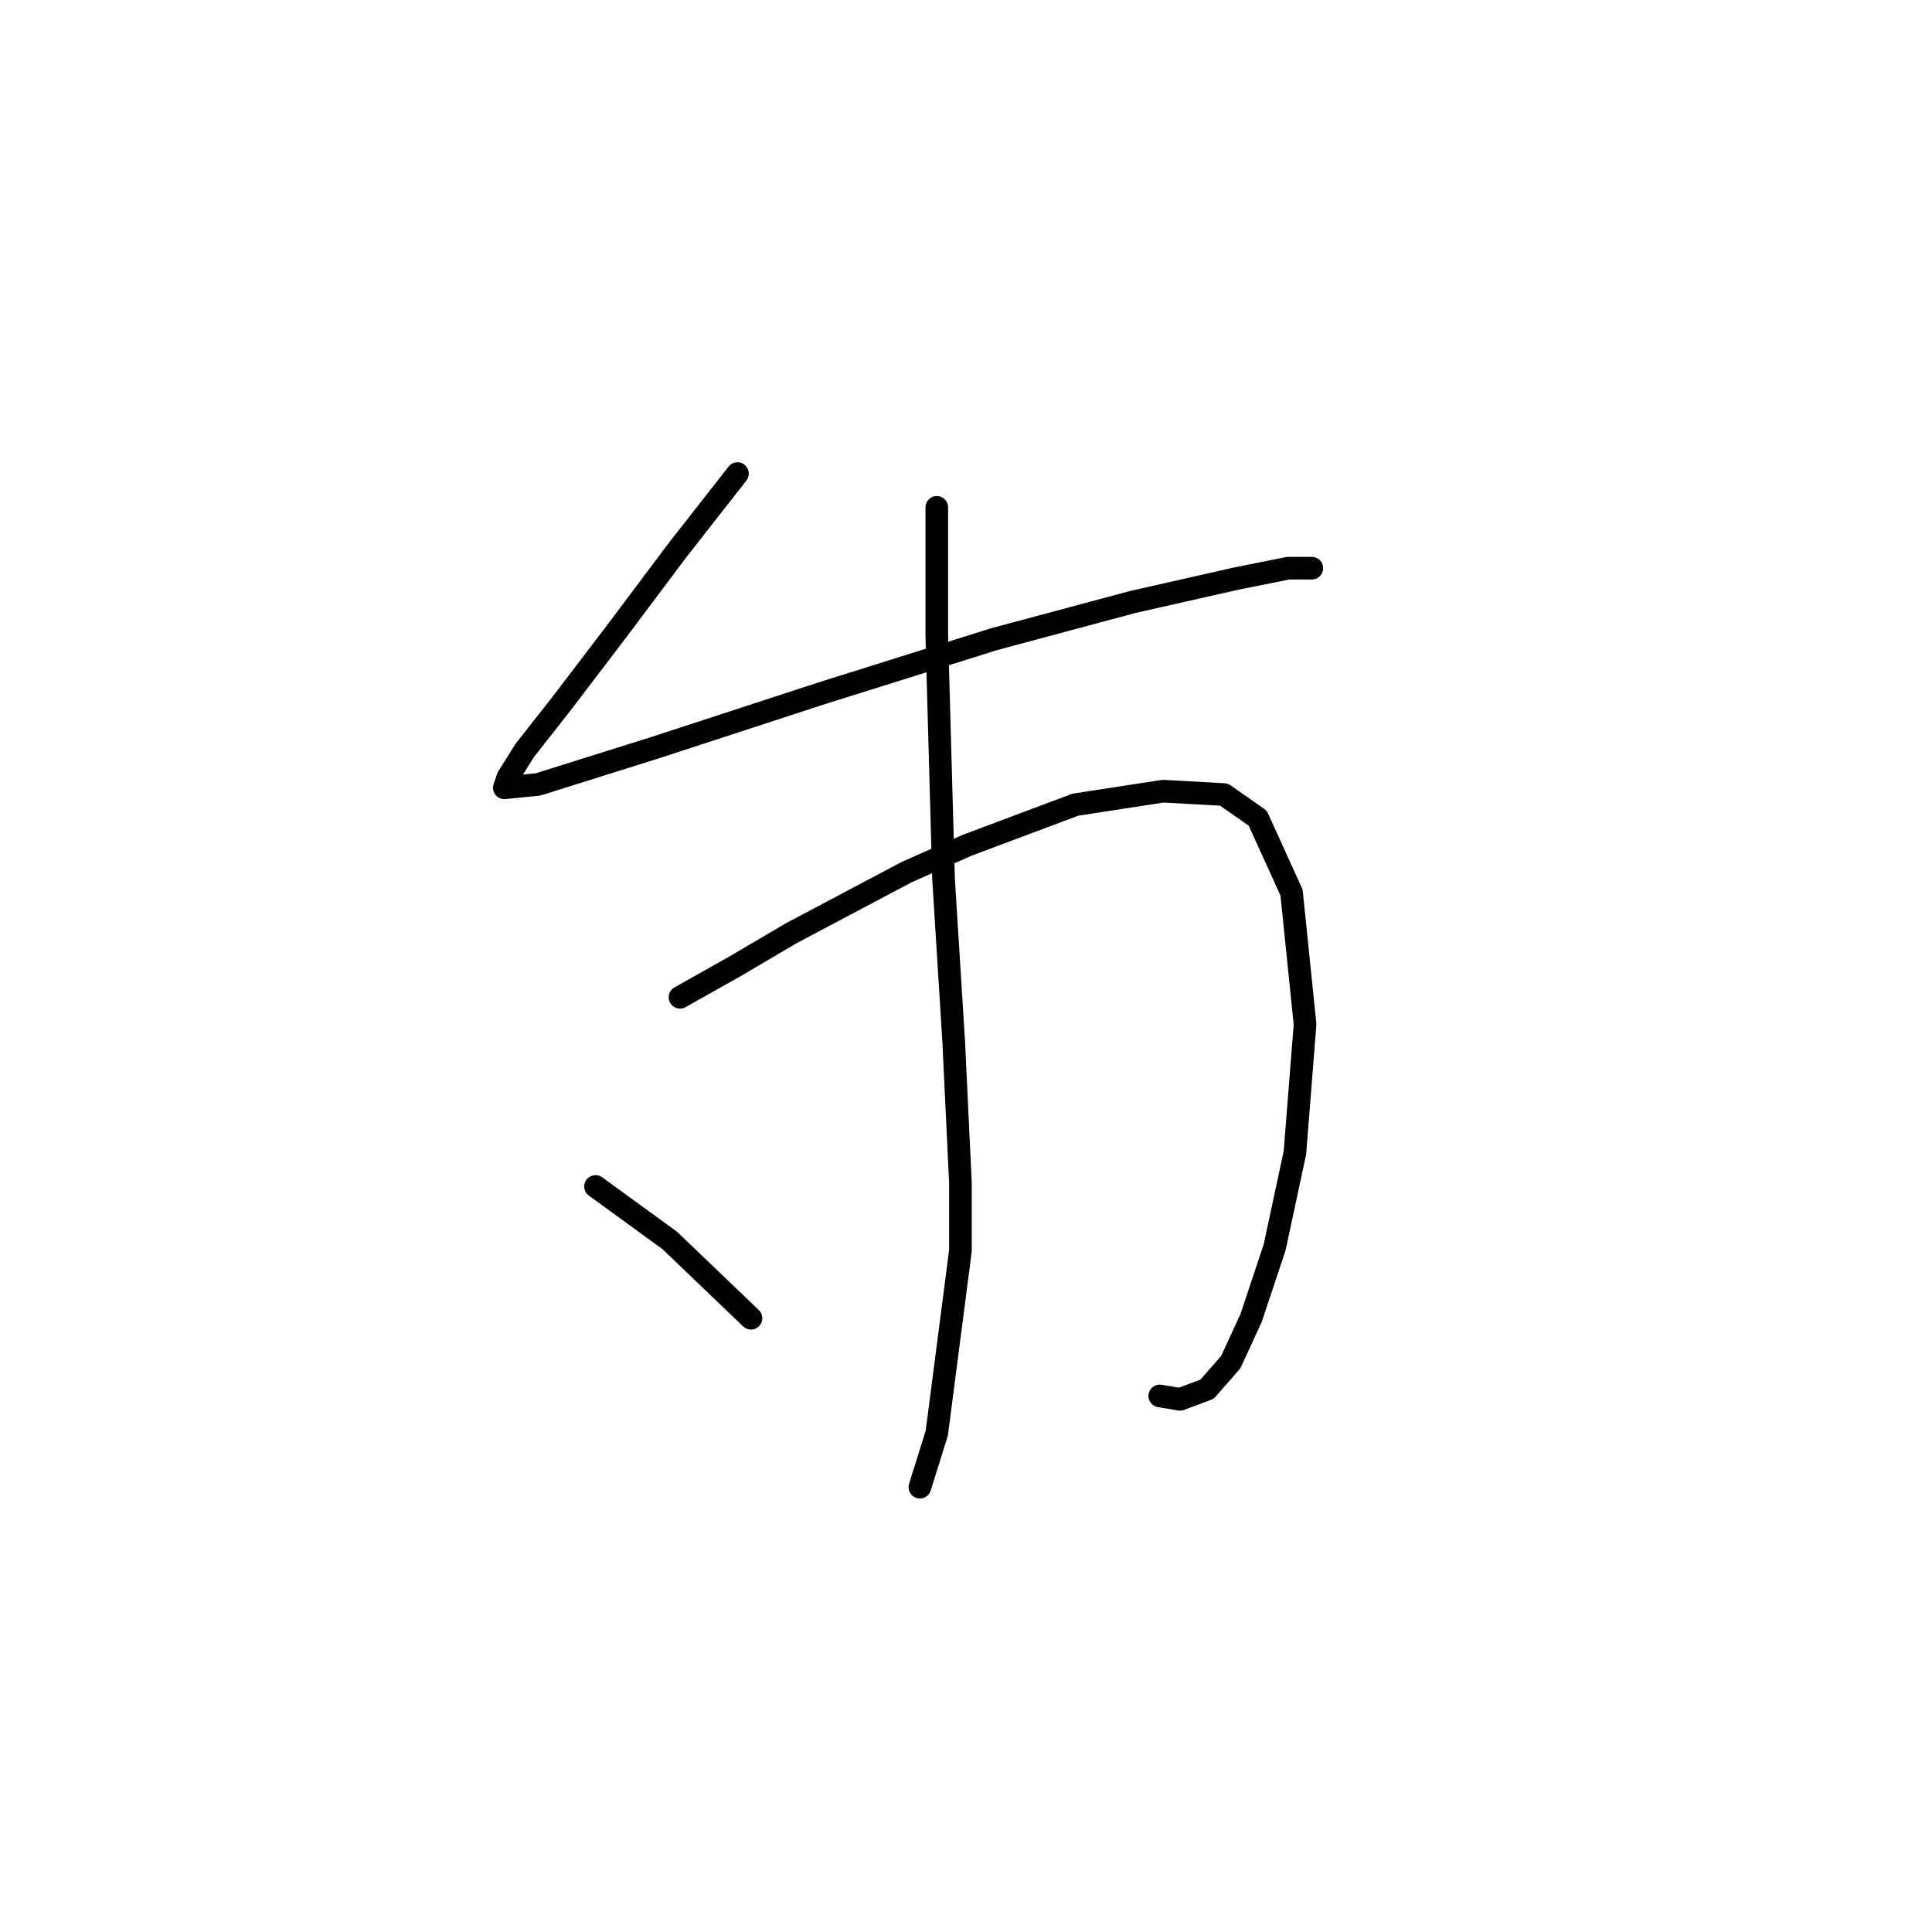<?xml version="1.0" standalone="no"?>
    <svg width="256" height="256" xmlns="http://www.w3.org/2000/svg" version="1.1">
    <polyline stroke="black" stroke-width="3" stroke-linecap="round" fill="transparent" stroke-linejoin="round" points="97.716 62.753 89.658 73.05 81.599 83.794 74.436 93.196 69.512 99.463 67.273 103.045 66.826 104.388 71.302 103.94 86.971 99.015 108.908 91.853 131.74 84.69 150.095 79.765 163.973 76.631 170.688 75.288 173.822 75.288 173.822 75.288 " />
        <polyline stroke="black" stroke-width="3" stroke-linecap="round" fill="transparent" stroke-linejoin="round" points="90.105 132.144 97.268 128.115 104.879 123.638 120.1 115.58 128.158 111.998 142.484 106.626 154.124 104.835 162.182 105.283 166.659 108.417 171.136 118.266 172.927 135.726 171.584 152.738 168.898 165.273 165.764 174.674 163.078 180.494 159.944 184.076 156.363 185.419 153.676 184.971 153.676 184.971 " />
        <polyline stroke="black" stroke-width="3" stroke-linecap="round" fill="transparent" stroke-linejoin="round" points="124.129 67.23 124.129 74.841 124.129 84.242 125.025 116.475 126.368 137.964 127.263 156.767 127.263 165.72 124.129 189.895 121.891 197.058 121.891 197.058 " />
        <polyline stroke="black" stroke-width="3" stroke-linecap="round" fill="transparent" stroke-linejoin="round" points="78.913 157.214 88.762 164.377 99.507 174.674 99.507 174.674 " />
        </svg>